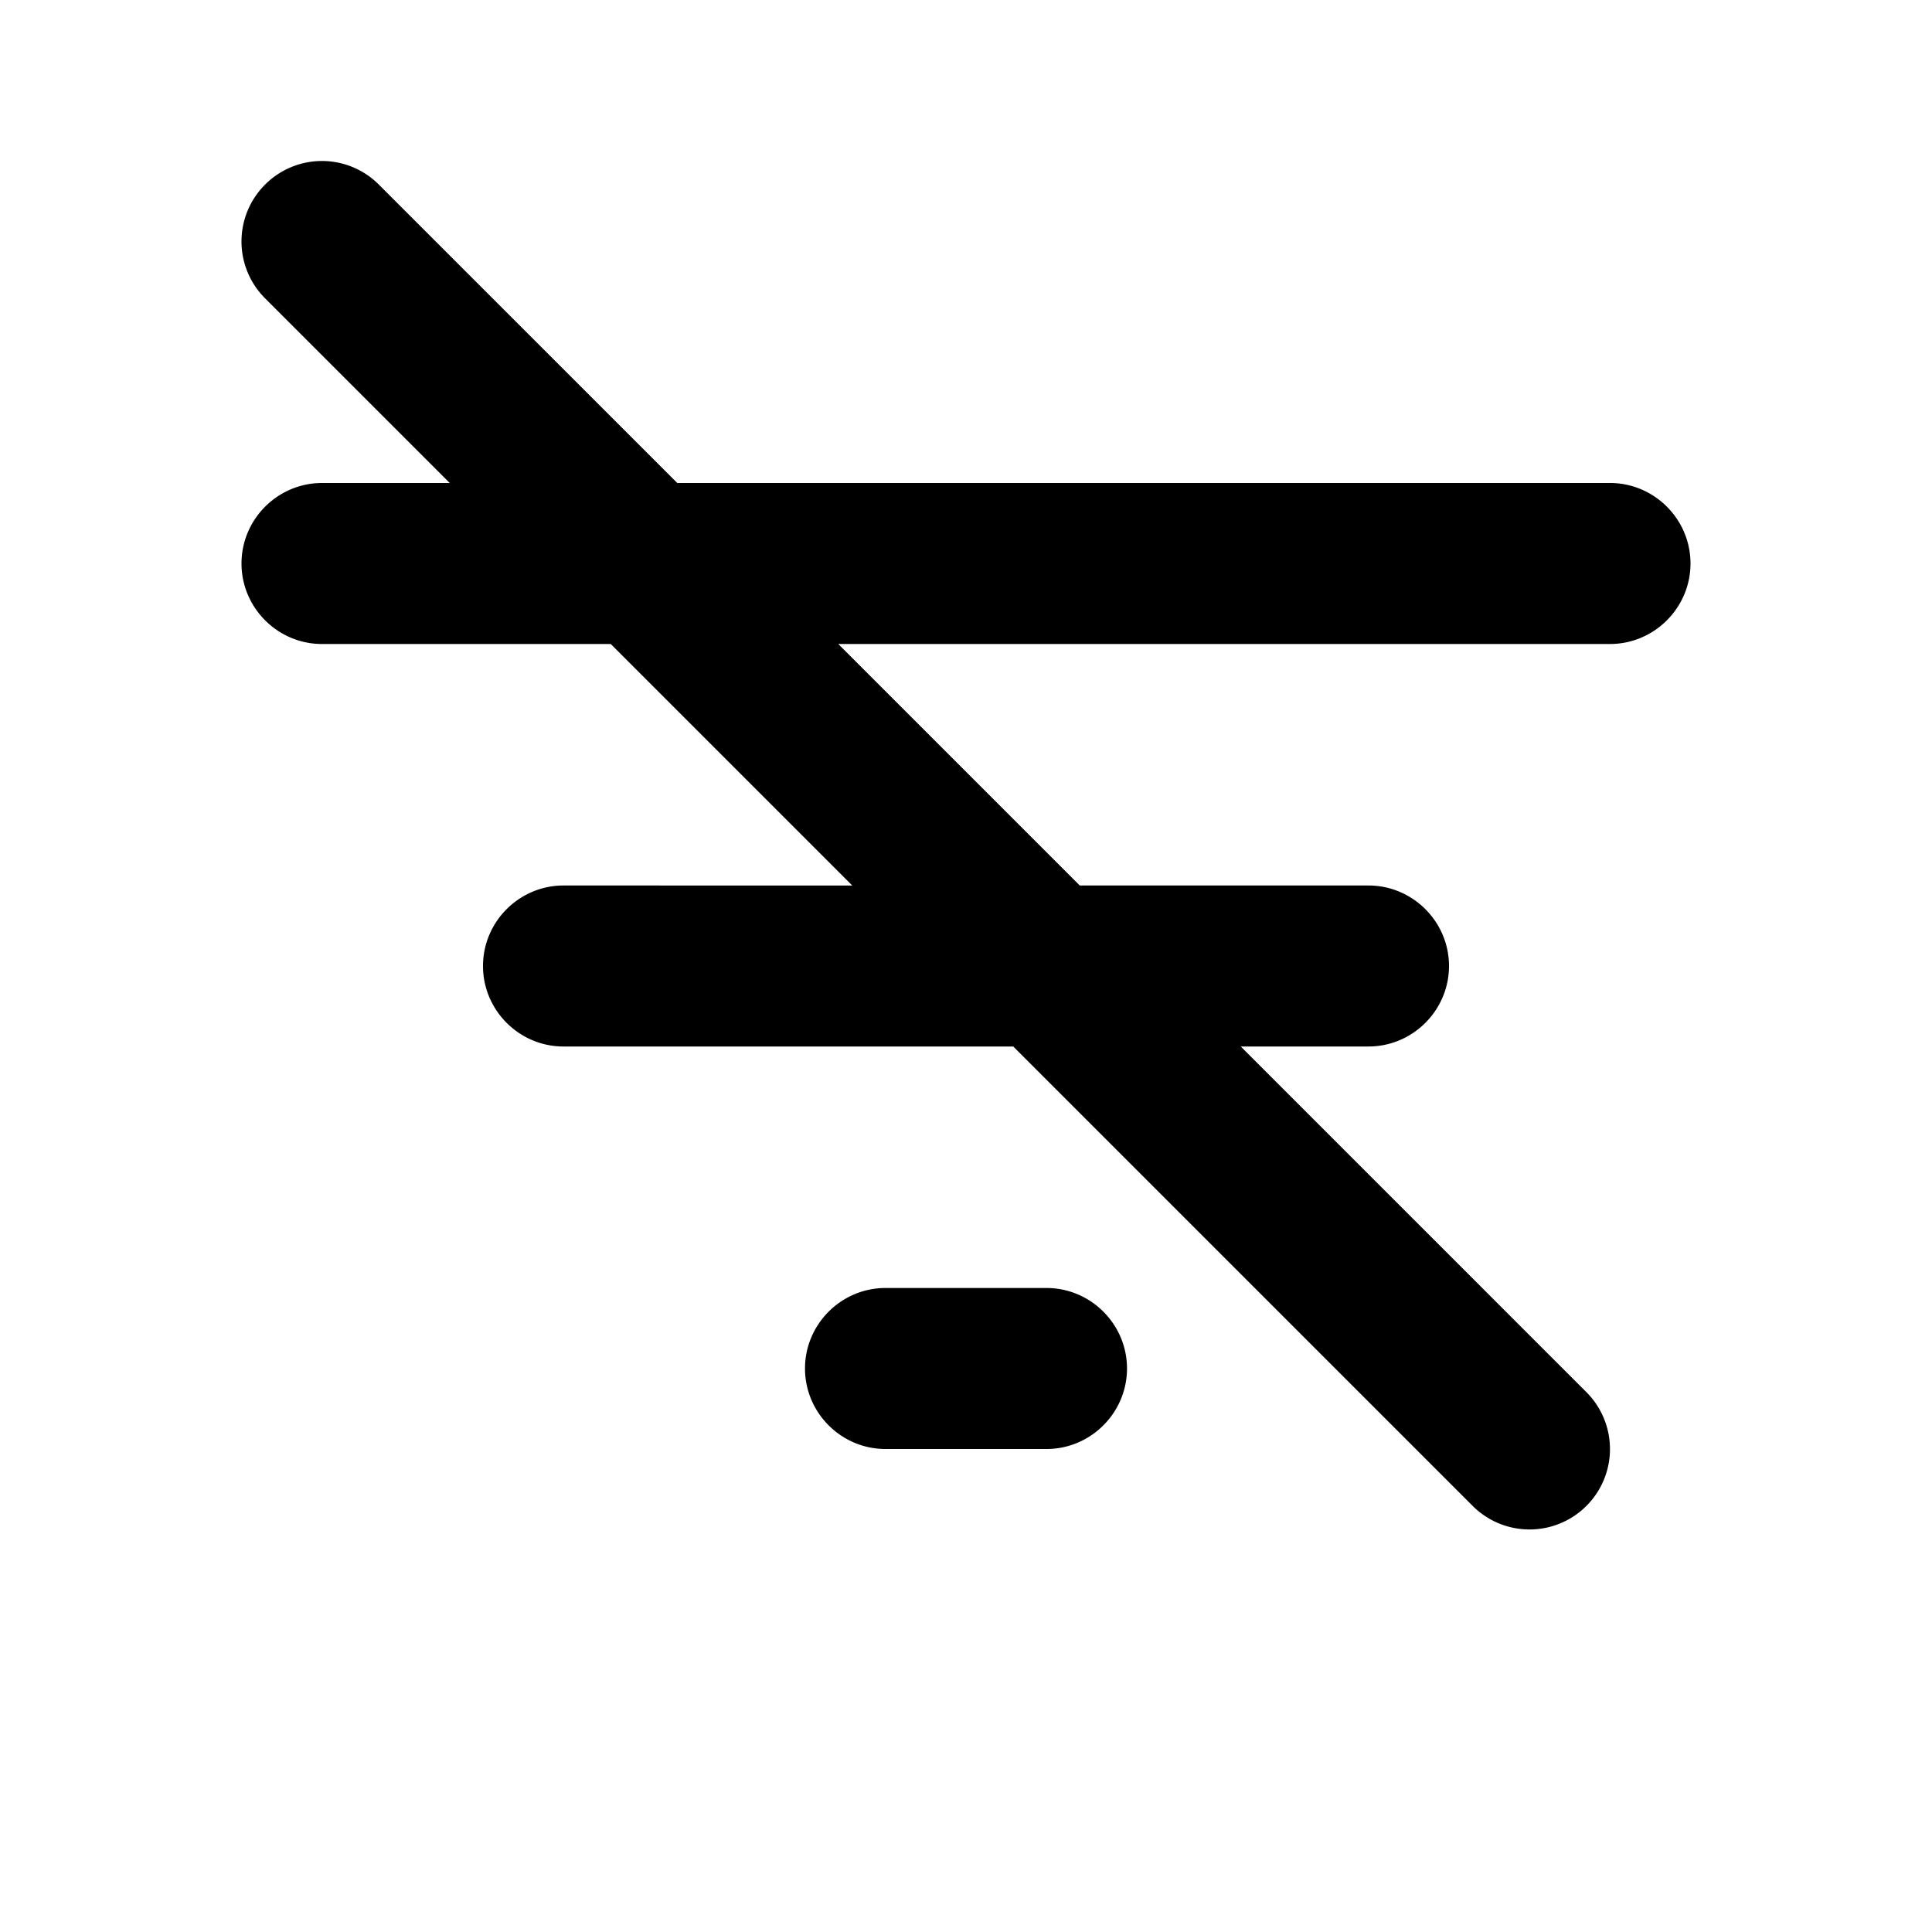 <svg width="24" height="24" viewBox="0 0 24 24" fill="none" xmlns="http://www.w3.org/2000/svg"><path fill-rule="evenodd" clip-rule="evenodd" d="M3.293 2.293a.998.998 0 0 0 0 1.413L5.587 6H4c-.55 0-1 .45-1 1s.45 1 1 1h3.587l3 3H7c-.55 0-1 .45-1 1s.45 1 1 1h5.587l5.707 5.707a.998.998 0 1 0 1.413-1.413L15.413 13H17c.55 0 1-.45 1-1s-.45-1-1-1h-3.587l-3-3H20c.55 0 1-.45 1-1s-.45-1-1-1H8.413L4.706 2.293a.998.998 0 0 0-1.413 0ZM13 18h-2c-.55 0-1-.45-1-1s.45-1 1-1h2c.55 0 1 .45 1 1s-.45 1-1 1Z" fill="#000"/></svg>